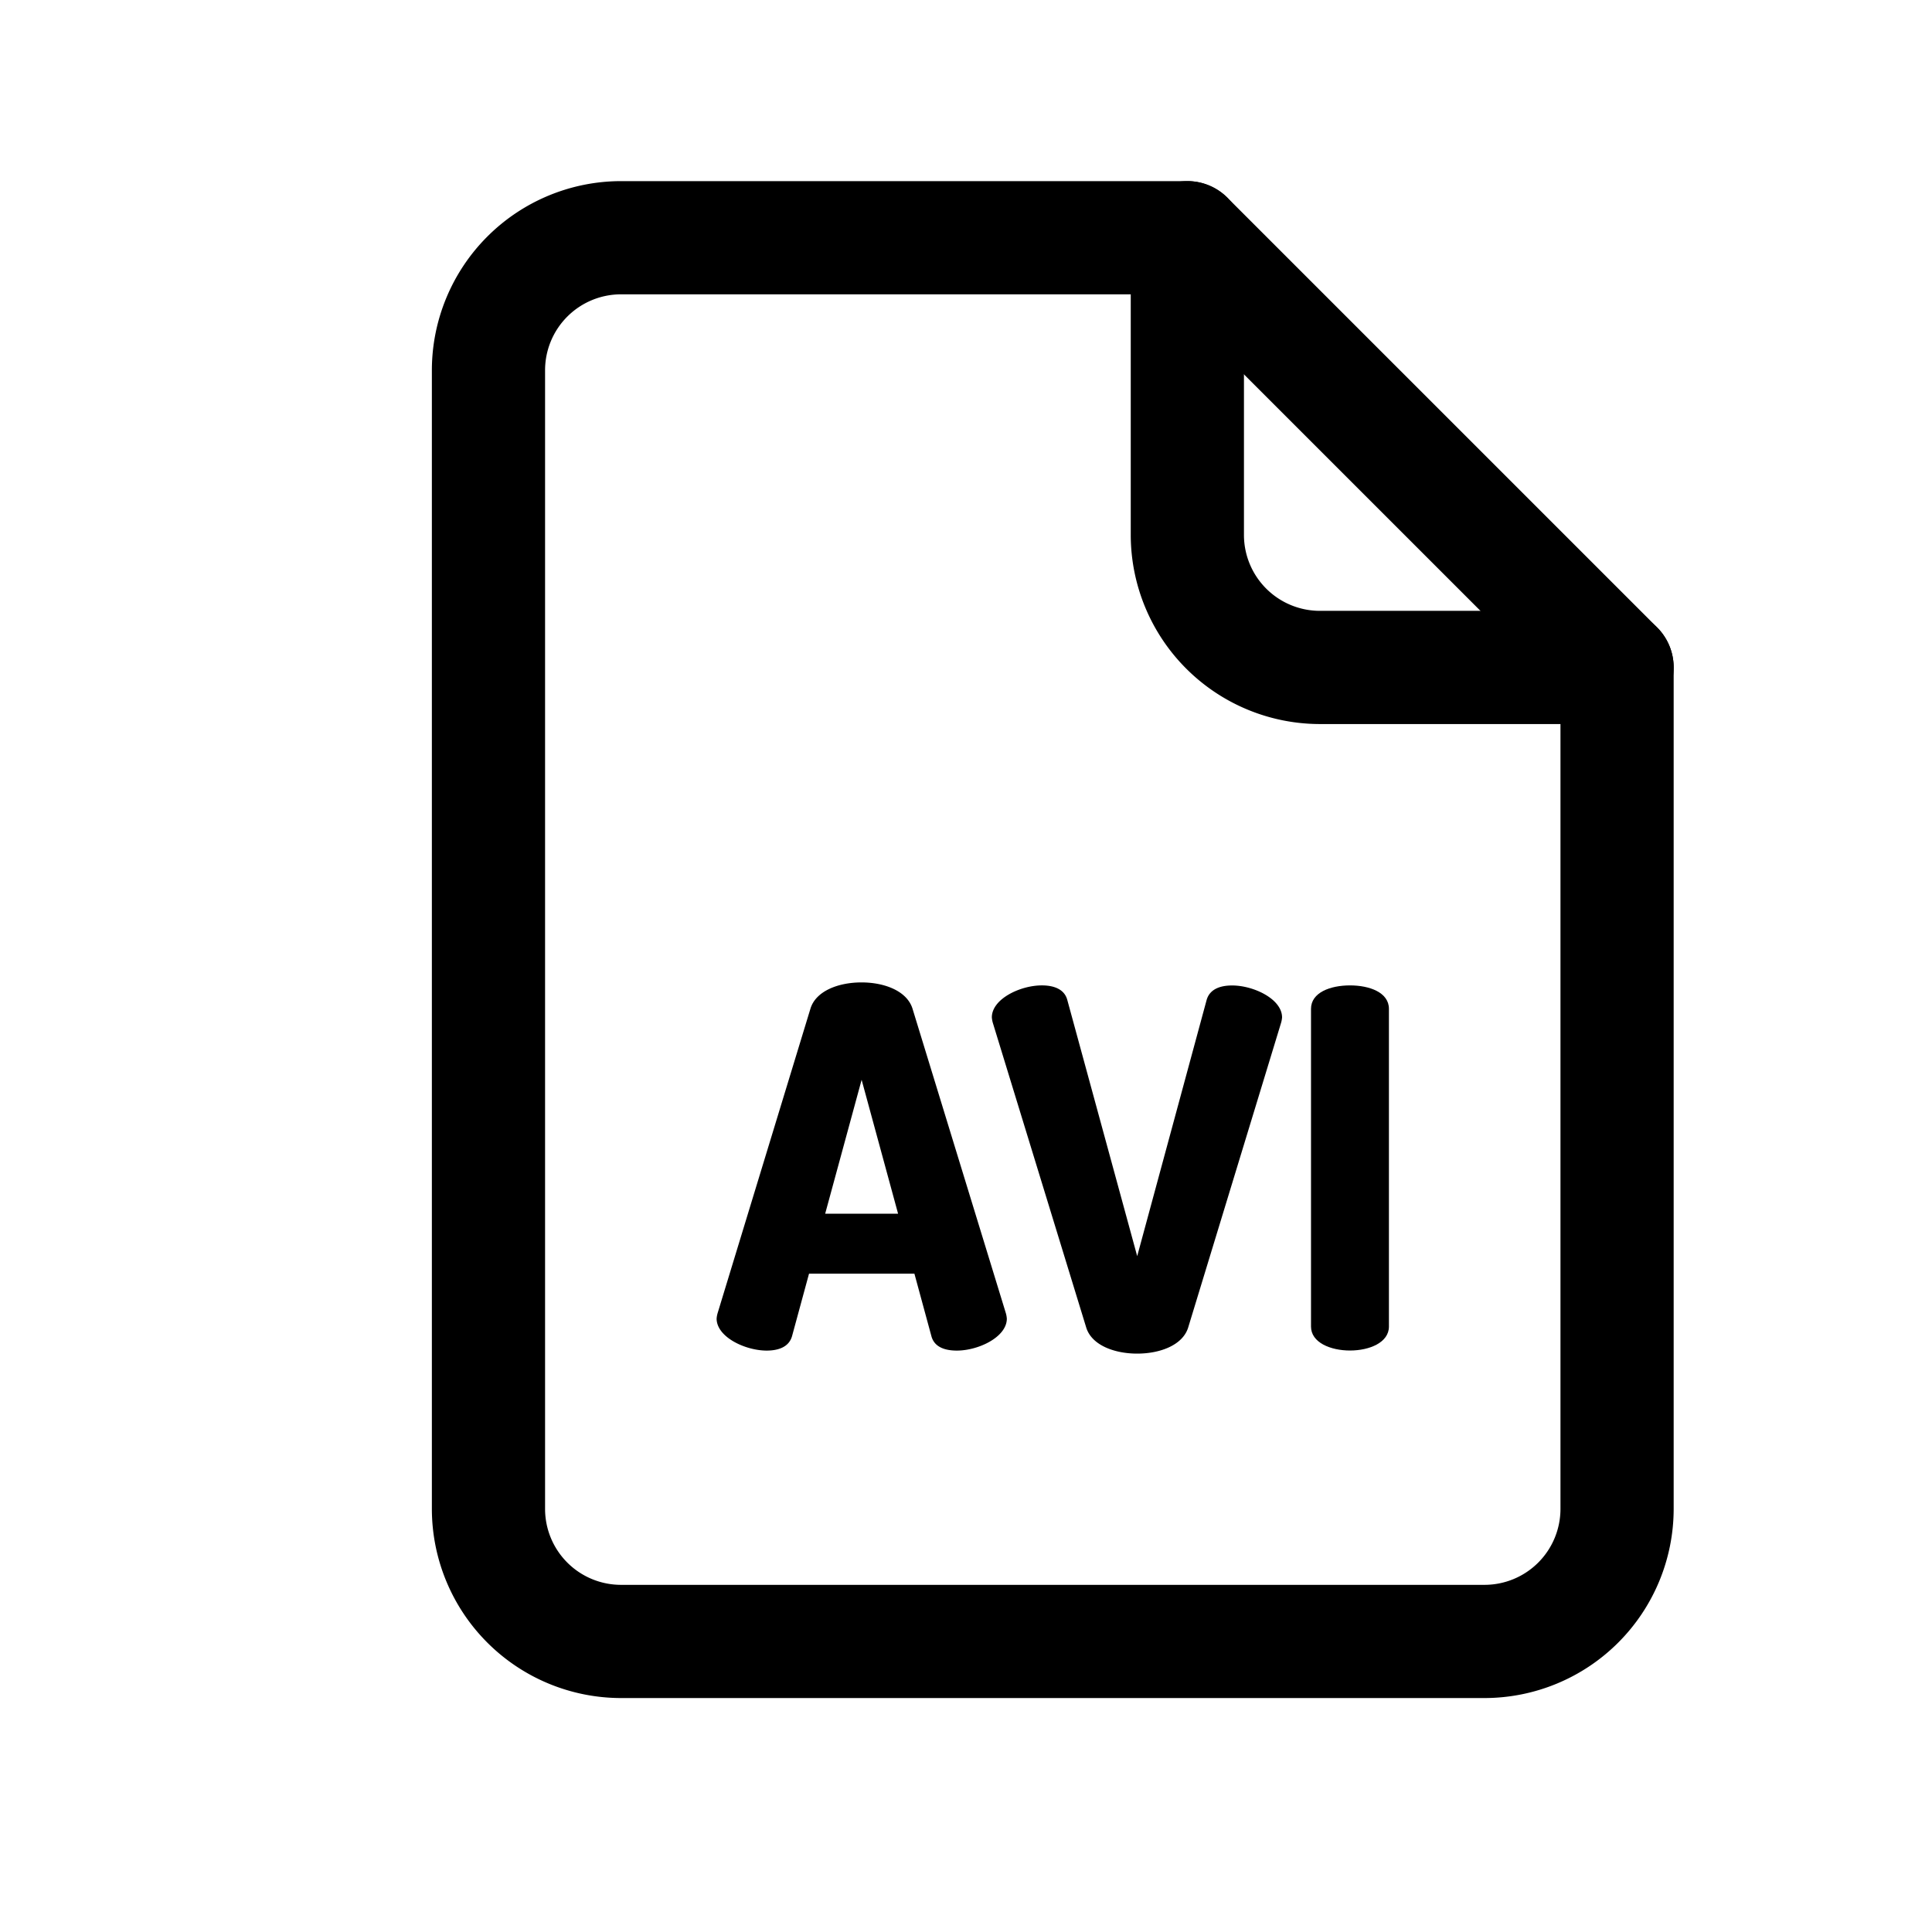 <?xml version="1.0" ?><svg viewBox="0 0 512 512" xmlns="http://www.w3.org/2000/svg"><title/><g data-name="1" id="_1"><path d="M393.43,450H164.56a50.17,50.17,0,0,1-50.11-50.11V98.11A50.17,50.17,0,0,1,164.56,48h150.1a15,15,0,0,1,10.61,4.39L439.15,166.27a15,15,0,0,1,4.39,10.61v223A50.17,50.17,0,0,1,393.43,450ZM164.56,78a20.13,20.13,0,0,0-20.11,20.11V399.89A20.13,20.13,0,0,0,164.56,420H393.43a20.13,20.13,0,0,0,20.11-20.11V183.09L308.45,78Z"/><path d="M428.54,191.88H349.77a50.17,50.17,0,0,1-50.11-50.11V63a15,15,0,0,1,30,0v78.77a20.13,20.13,0,0,0,20.11,20.11h78.77a15,15,0,1,1,0,30Z"/><path d="M189.91,349.43a7.07,7.07,0,0,1,.27-1.45l24.62-80.75c1.46-4.63,7.41-6.88,13.5-6.88s12,2.25,13.5,6.88L266.56,348a7,7,0,0,1,.26,1.45c0,4.9-7.54,8.47-13.24,8.47-3.31,0-6-1-6.75-3.83l-4.5-16.55H214.4l-4.5,16.55c-.79,2.78-3.44,3.83-6.75,3.83C197.46,357.9,189.91,354.33,189.91,349.43ZM238,321.64l-9.66-35.48-9.66,35.48Z"/><path d="M263.11,271.07a7,7,0,0,1-.26-1.46c0-4.89,7.54-8.47,13.24-8.47,3.3,0,6,1.06,6.75,3.84l18.53,67.91L319.77,265c.79-2.78,3.44-3.84,6.75-3.84,5.69,0,13.24,3.58,13.24,8.47a7,7,0,0,1-.27,1.46l-24.62,80.75c-1.46,4.63-7.41,6.88-13.5,6.88s-12.05-2.25-13.5-6.88Z"/><path d="M347.43,267.36c0-4.36,5.16-6.22,10.33-6.22s10.32,1.86,10.32,6.22v84.19c0,4.24-5.16,6.35-10.32,6.35s-10.33-2.11-10.33-6.35Z"/></g></svg>